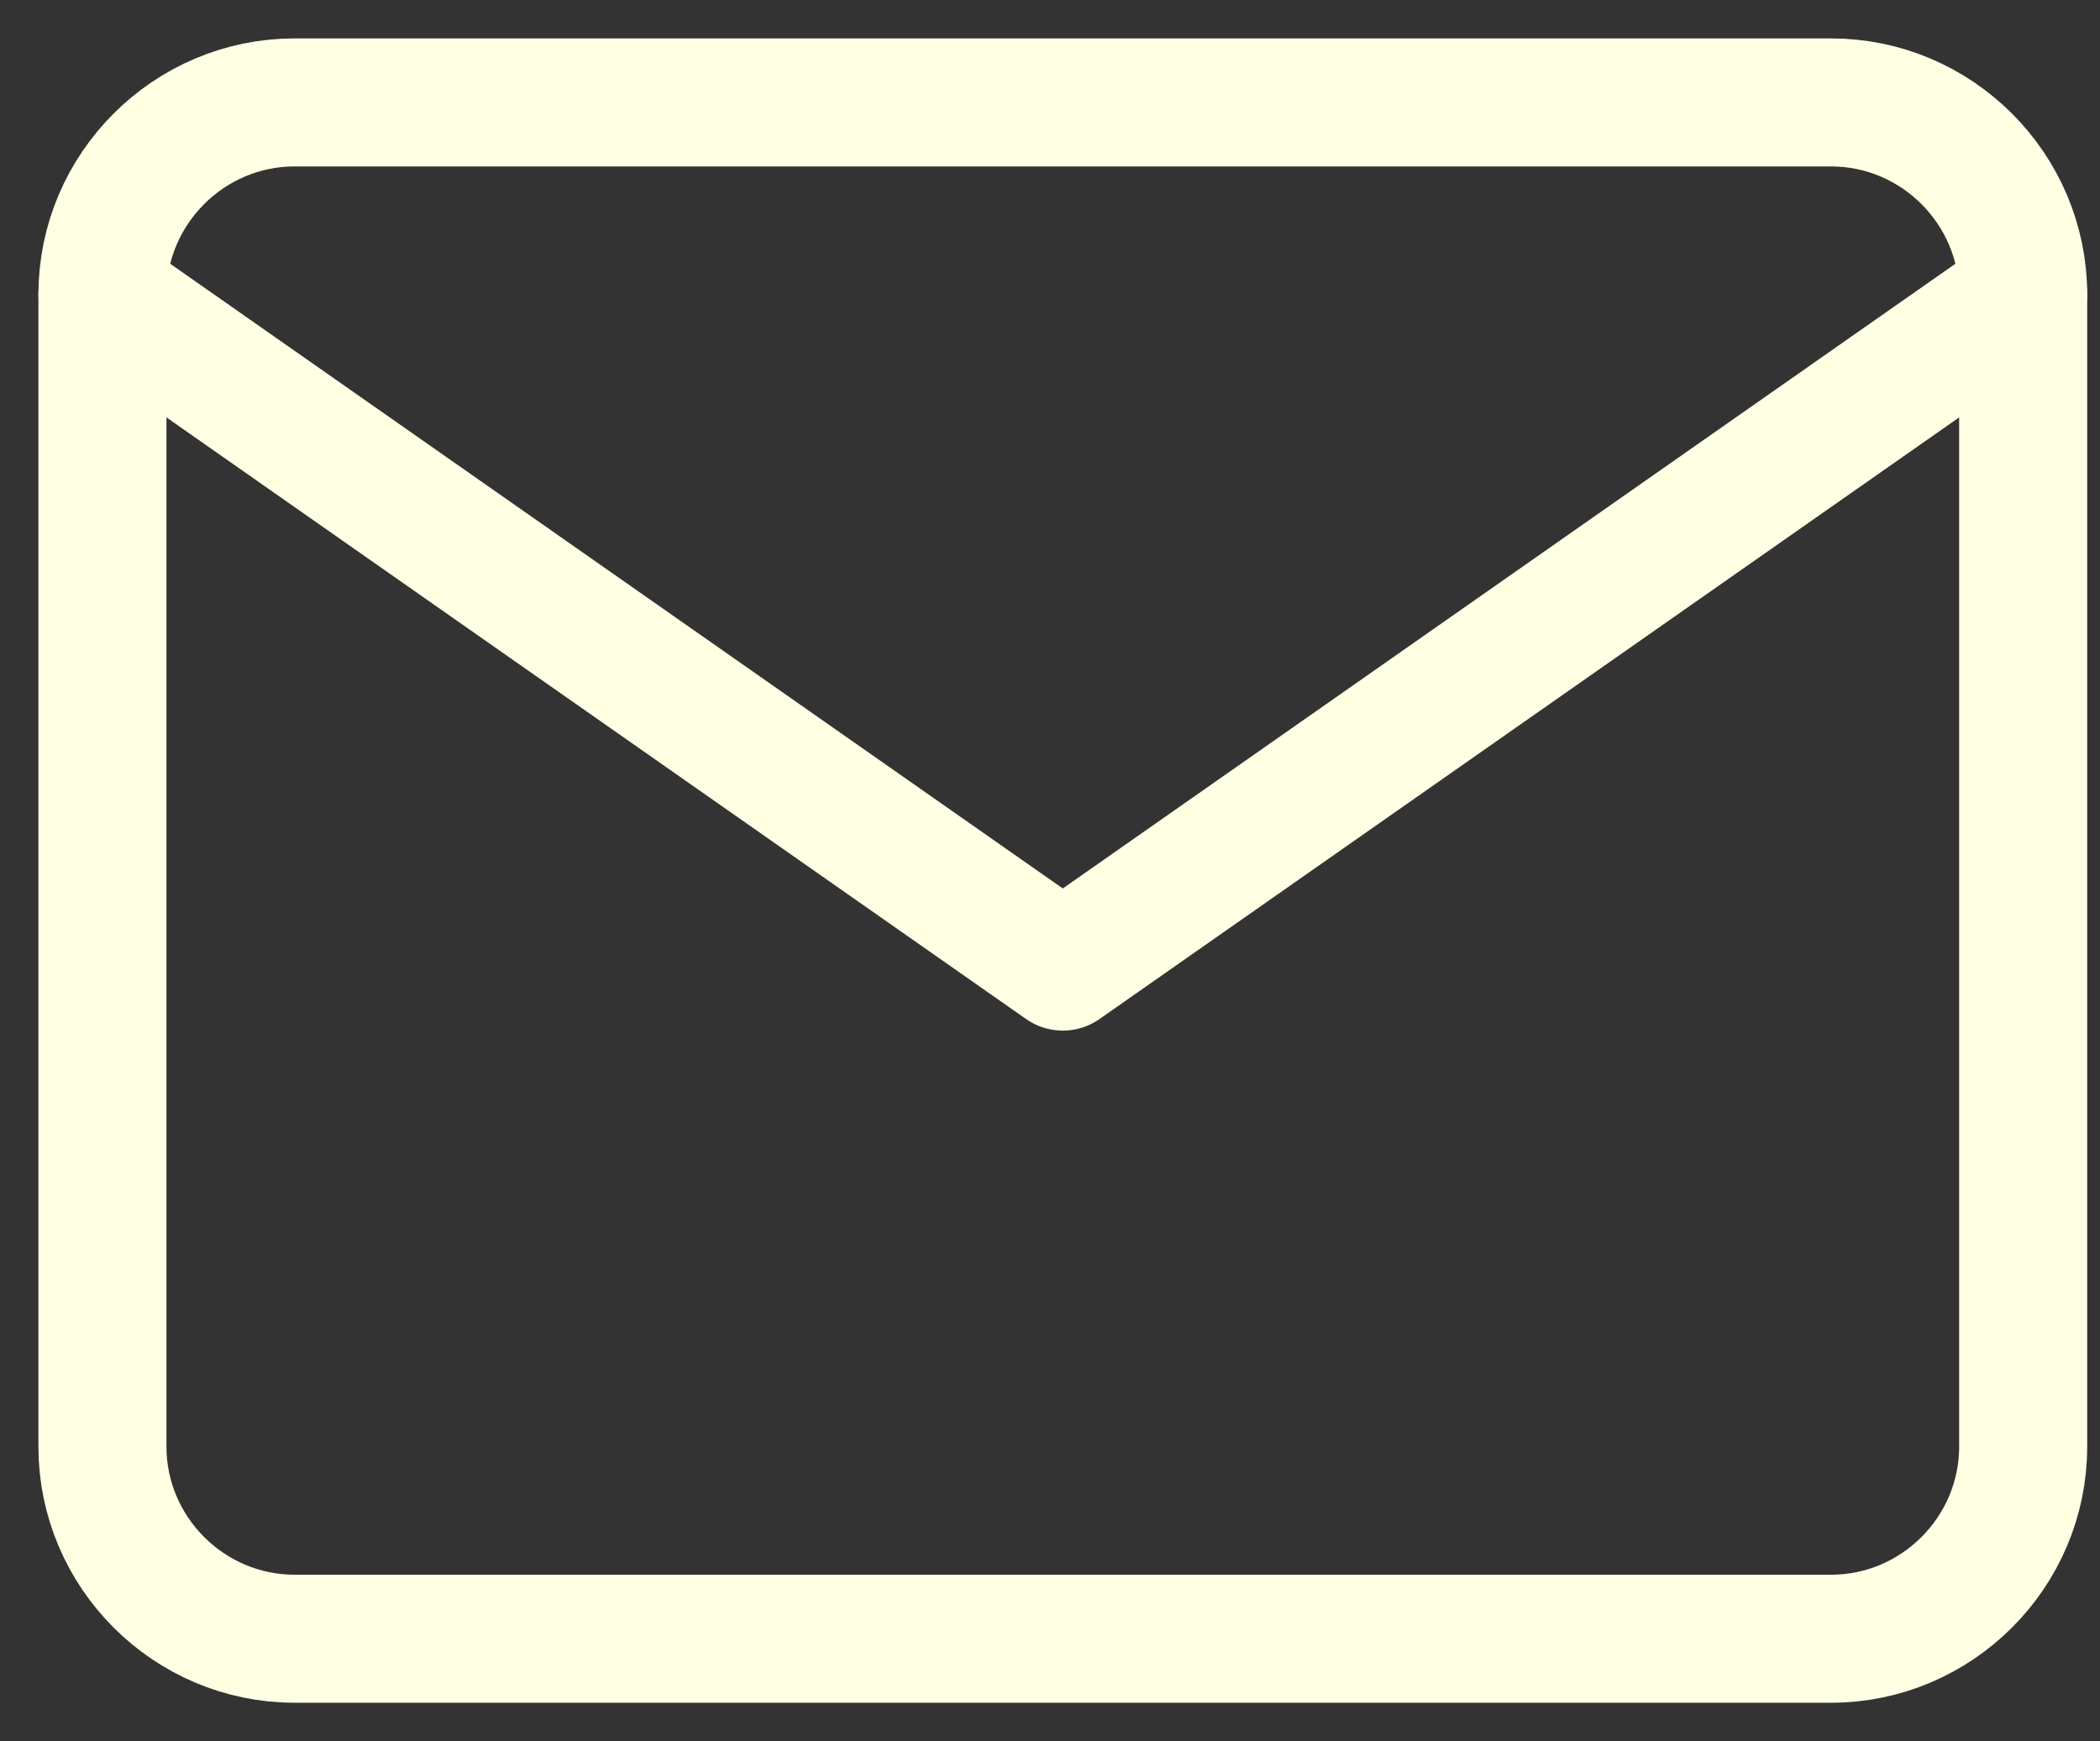 <svg width="41" height="34" viewBox="0 0 41 34" fill="none" xmlns="http://www.w3.org/2000/svg">
<rect x="0" y="0" width="41" height="34" fill="#333333" stroke="none"/>
<path d="M5.75 2H35.75C37.812 2 39.5 3.688 39.5 5.75V28.25C39.5 30.312 37.812 32 35.75 32H5.75C3.688 32 2 30.312 2 28.25V5.75C2 3.688 3.688 2 5.75 2Z" stroke="#FFFFE3" stroke-width="2.5" stroke-linecap="round" stroke-linejoin="round"/>
<path d="M39.5 5.75L20.75 18.875L2 5.75" stroke="#FFFFE3" stroke-width="2.5" stroke-linecap="round" stroke-linejoin="round"/>
</svg>
